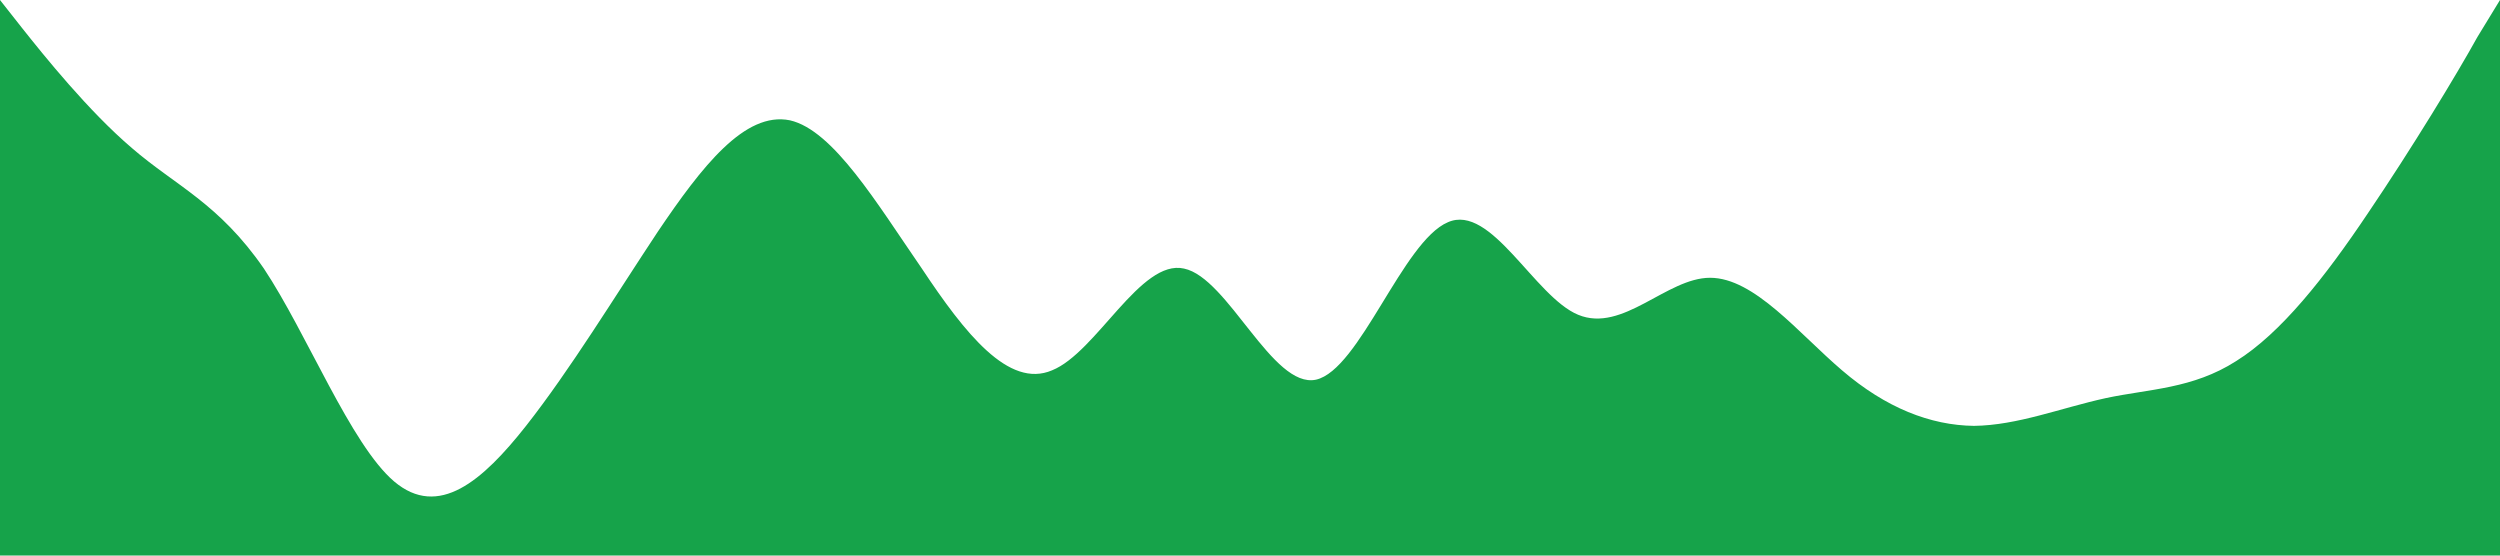 <?xml version="1.0" standalone="no"?><svg xmlns="http://www.w3.org/2000/svg" viewBox="0 0 1440 320"><path fill="#16a34a" fill-opacity="1" d="M0,0L12.6,16C25.3,32,51,64,76,85.3C101.1,107,126,117,152,154.7C176.8,192,202,256,227,277.3C252.6,299,278,277,303,245.3C328.4,213,354,171,379,133.3C404.2,96,429,64,455,69.3C480,75,505,117,531,154.7C555.8,192,581,224,606,213.3C631.6,203,657,149,682,154.7C707.4,160,733,224,758,218.7C783.2,213,808,139,834,128C858.9,117,884,171,909,181.3C934.7,192,960,160,985,160C1010.5,160,1036,192,1061,213.3C1086.3,235,1112,245,1137,245.3C1162.1,245,1187,235,1213,229.3C1237.9,224,1263,224,1288,208C1313.7,192,1339,160,1364,122.7C1389.5,85,1415,43,1427,21.3L1440,0L1440,320L1427.4,320C1414.7,320,1389,320,1364,320C1338.9,320,1314,320,1288,320C1263.2,320,1238,320,1213,320C1187.4,320,1162,320,1137,320C1111.6,320,1086,320,1061,320C1035.8,320,1011,320,985,320C960,320,935,320,909,320C884.2,320,859,320,834,320C808.4,320,783,320,758,320C732.6,320,707,320,682,320C656.8,320,632,320,606,320C581.1,320,556,320,531,320C505.3,320,480,320,455,320C429.5,320,404,320,379,320C353.7,320,328,320,303,320C277.9,320,253,320,227,320C202.1,320,177,320,152,320C126.3,320,101,320,76,320C50.5,320,25,320,13,320L0,320Z"></path></svg>